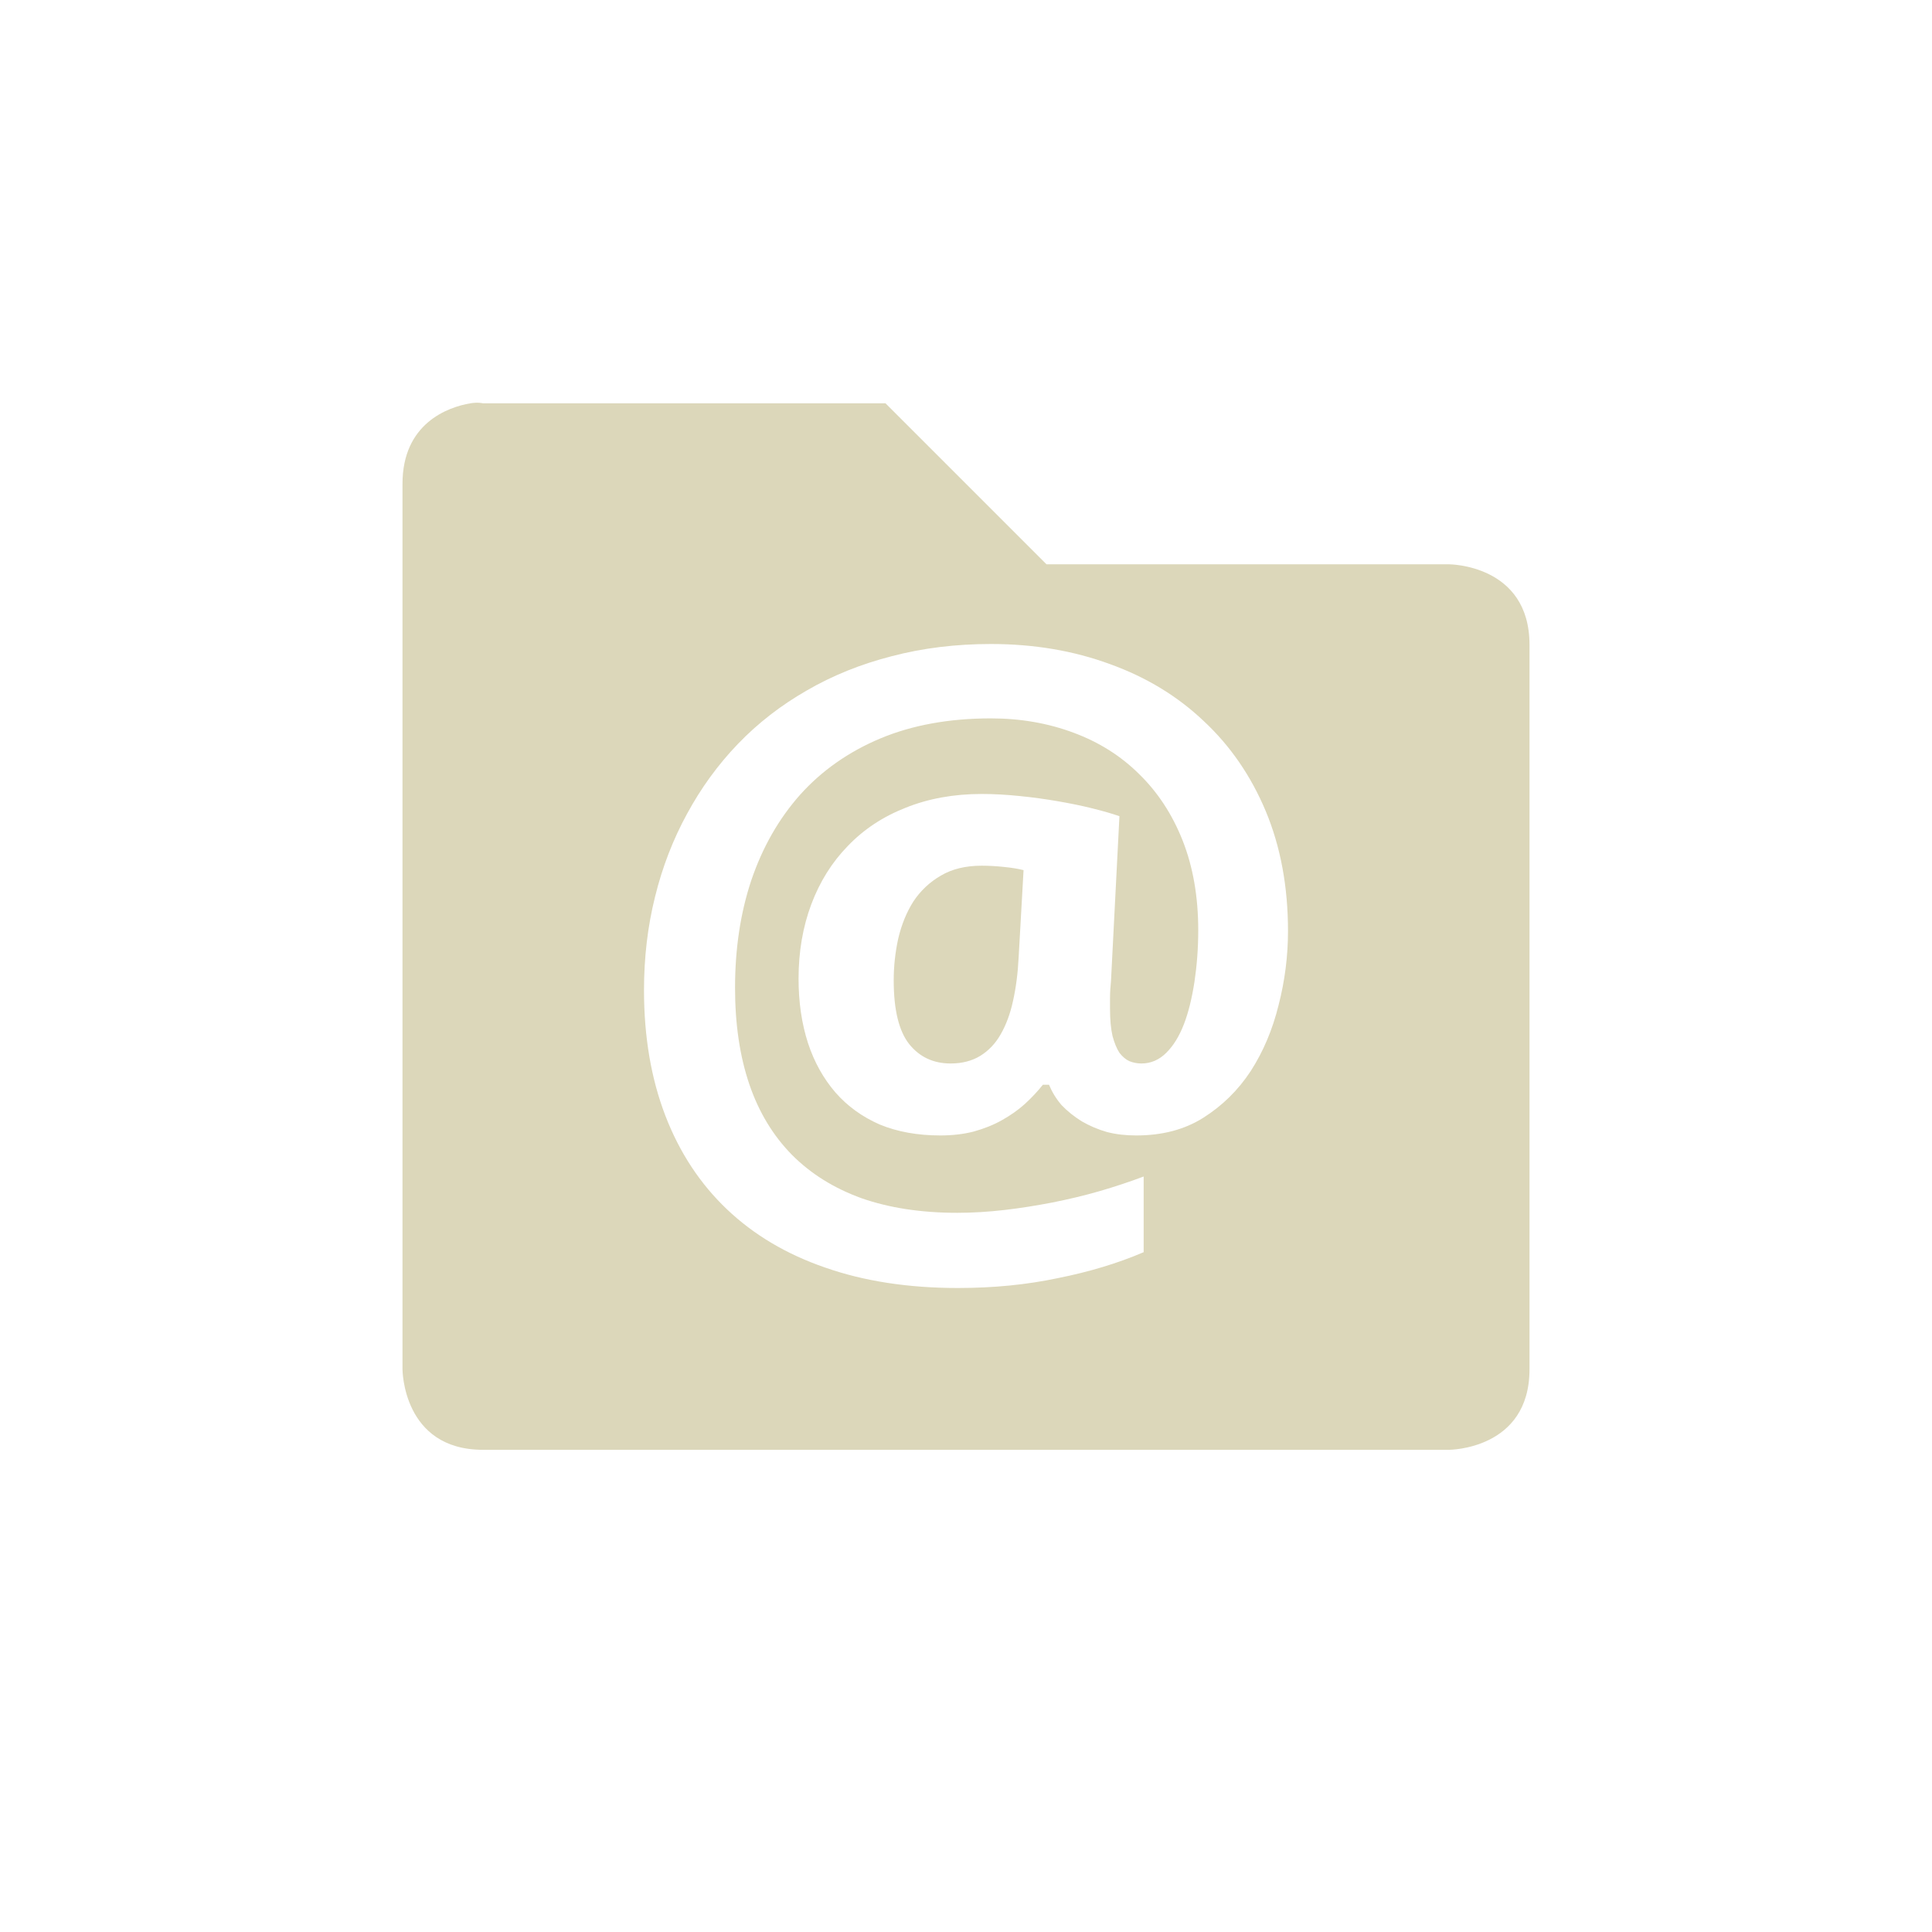 <svg xmlns="http://www.w3.org/2000/svg" width="24" height="24" viewBox="0 0 24 24">
 <defs>
  <style id="current-color-scheme" type="text/css">
   .ColorScheme-Text { color:#DCD7BA; } .ColorScheme-Highlight { color:#5294e2; }
  </style>
 </defs>
 <path style="fill:currentColor" class="ColorScheme-Text" d="M 1.844 1.01 C 1.562 1.057 1 1.26 1 2.01 L 1 13.01 C 1 13.01 1 14.01 2 14.01 L 14 14.01 C 14 14.01 15 14.01 15 13.01 L 15 4.01 C 15 3.01 14 3.01 14 3.01 L 9 3.01 L 7 1.01 L 2 1.01 C 2 1.01 1.937 0.994 1.844 1.01 z M 8.309 4 C 8.845 4 9.338 4.084 9.789 4.25 C 10.241 4.413 10.629 4.649 10.955 4.959 C 11.284 5.266 11.541 5.64 11.725 6.08 C 11.908 6.52 12 7.015 12 7.566 C 12 7.876 11.961 8.183 11.883 8.486 C 11.808 8.79 11.693 9.063 11.537 9.305 C 11.381 9.543 11.183 9.737 10.945 9.887 C 10.711 10.034 10.434 10.105 10.115 10.105 C 9.986 10.105 9.865 10.092 9.75 10.062 C 9.638 10.03 9.534 9.985 9.439 9.93 C 9.344 9.871 9.261 9.805 9.189 9.73 C 9.121 9.652 9.069 9.566 9.031 9.475 L 8.955 9.475 C 8.891 9.556 8.815 9.637 8.73 9.715 C 8.646 9.79 8.551 9.857 8.445 9.916 C 8.34 9.975 8.223 10.021 8.094 10.057 C 7.968 10.089 7.831 10.105 7.682 10.105 C 7.4 10.105 7.148 10.06 6.928 9.969 C 6.711 9.874 6.528 9.742 6.379 9.572 C 6.23 9.399 6.115 9.195 6.037 8.957 C 5.959 8.716 5.92 8.449 5.92 8.158 C 5.92 7.822 5.973 7.515 6.078 7.234 C 6.183 6.954 6.334 6.712 6.531 6.51 C 6.728 6.304 6.966 6.146 7.248 6.035 C 7.53 5.921 7.846 5.863 8.195 5.863 C 8.348 5.863 8.507 5.872 8.67 5.889 C 8.833 5.905 8.989 5.927 9.139 5.953 C 9.291 5.979 9.434 6.008 9.566 6.041 C 9.699 6.074 9.811 6.106 9.906 6.139 L 9.801 8.188 C 9.794 8.259 9.789 8.33 9.789 8.398 L 9.789 8.531 C 9.789 8.668 9.8 8.781 9.82 8.869 C 9.844 8.957 9.872 9.026 9.906 9.078 C 9.944 9.127 9.985 9.162 10.029 9.182 C 10.077 9.201 10.127 9.211 10.178 9.211 C 10.297 9.211 10.4 9.166 10.488 9.078 C 10.577 8.99 10.649 8.873 10.707 8.723 C 10.765 8.573 10.807 8.396 10.838 8.197 C 10.868 7.995 10.885 7.782 10.885 7.557 C 10.885 7.139 10.82 6.768 10.691 6.441 C 10.562 6.115 10.381 5.84 10.15 5.615 C 9.923 5.39 9.652 5.219 9.336 5.102 C 9.02 4.984 8.679 4.924 8.309 4.924 C 7.789 4.924 7.331 5.008 6.934 5.174 C 6.54 5.34 6.208 5.573 5.939 5.873 C 5.675 6.17 5.473 6.524 5.334 6.932 C 5.198 7.339 5.131 7.785 5.131 8.271 C 5.131 8.722 5.19 9.122 5.309 9.471 C 5.427 9.817 5.604 10.108 5.838 10.346 C 6.072 10.581 6.36 10.761 6.703 10.885 C 7.046 11.005 7.443 11.066 7.891 11.066 C 8.081 11.066 8.276 11.054 8.477 11.031 C 8.677 11.008 8.875 10.976 9.072 10.938 C 9.273 10.898 9.468 10.852 9.658 10.797 C 9.852 10.741 10.034 10.68 10.207 10.615 L 10.207 11.555 C 9.888 11.692 9.533 11.799 9.143 11.877 C 8.756 11.959 8.342 12 7.9 12 C 7.286 12 6.735 11.916 6.25 11.746 C 5.768 11.58 5.362 11.338 5.029 11.021 C 4.697 10.705 4.442 10.318 4.266 9.861 C 4.089 9.401 4 8.881 4 8.301 C 4 7.896 4.045 7.509 4.137 7.141 C 4.228 6.769 4.362 6.426 4.535 6.109 C 4.708 5.79 4.918 5.5 5.166 5.242 C 5.417 4.981 5.702 4.761 6.021 4.578 C 6.341 4.392 6.693 4.25 7.076 4.152 C 7.46 4.051 7.871 4 8.309 4 z M 8.195 6.754 C 7.995 6.754 7.827 6.795 7.688 6.877 C 7.548 6.958 7.434 7.066 7.346 7.199 C 7.261 7.333 7.199 7.487 7.158 7.66 C 7.121 7.83 7.102 8.002 7.102 8.178 C 7.102 8.543 7.166 8.808 7.295 8.971 C 7.424 9.131 7.595 9.211 7.809 9.211 C 7.951 9.211 8.074 9.179 8.176 9.117 C 8.281 9.052 8.365 8.964 8.43 8.85 C 8.498 8.732 8.55 8.593 8.584 8.434 C 8.621 8.27 8.644 8.09 8.654 7.891 L 8.715 6.809 C 8.647 6.792 8.568 6.779 8.477 6.77 C 8.385 6.76 8.29 6.754 8.195 6.754 z" transform="translate(4 4)"/>
</svg>

